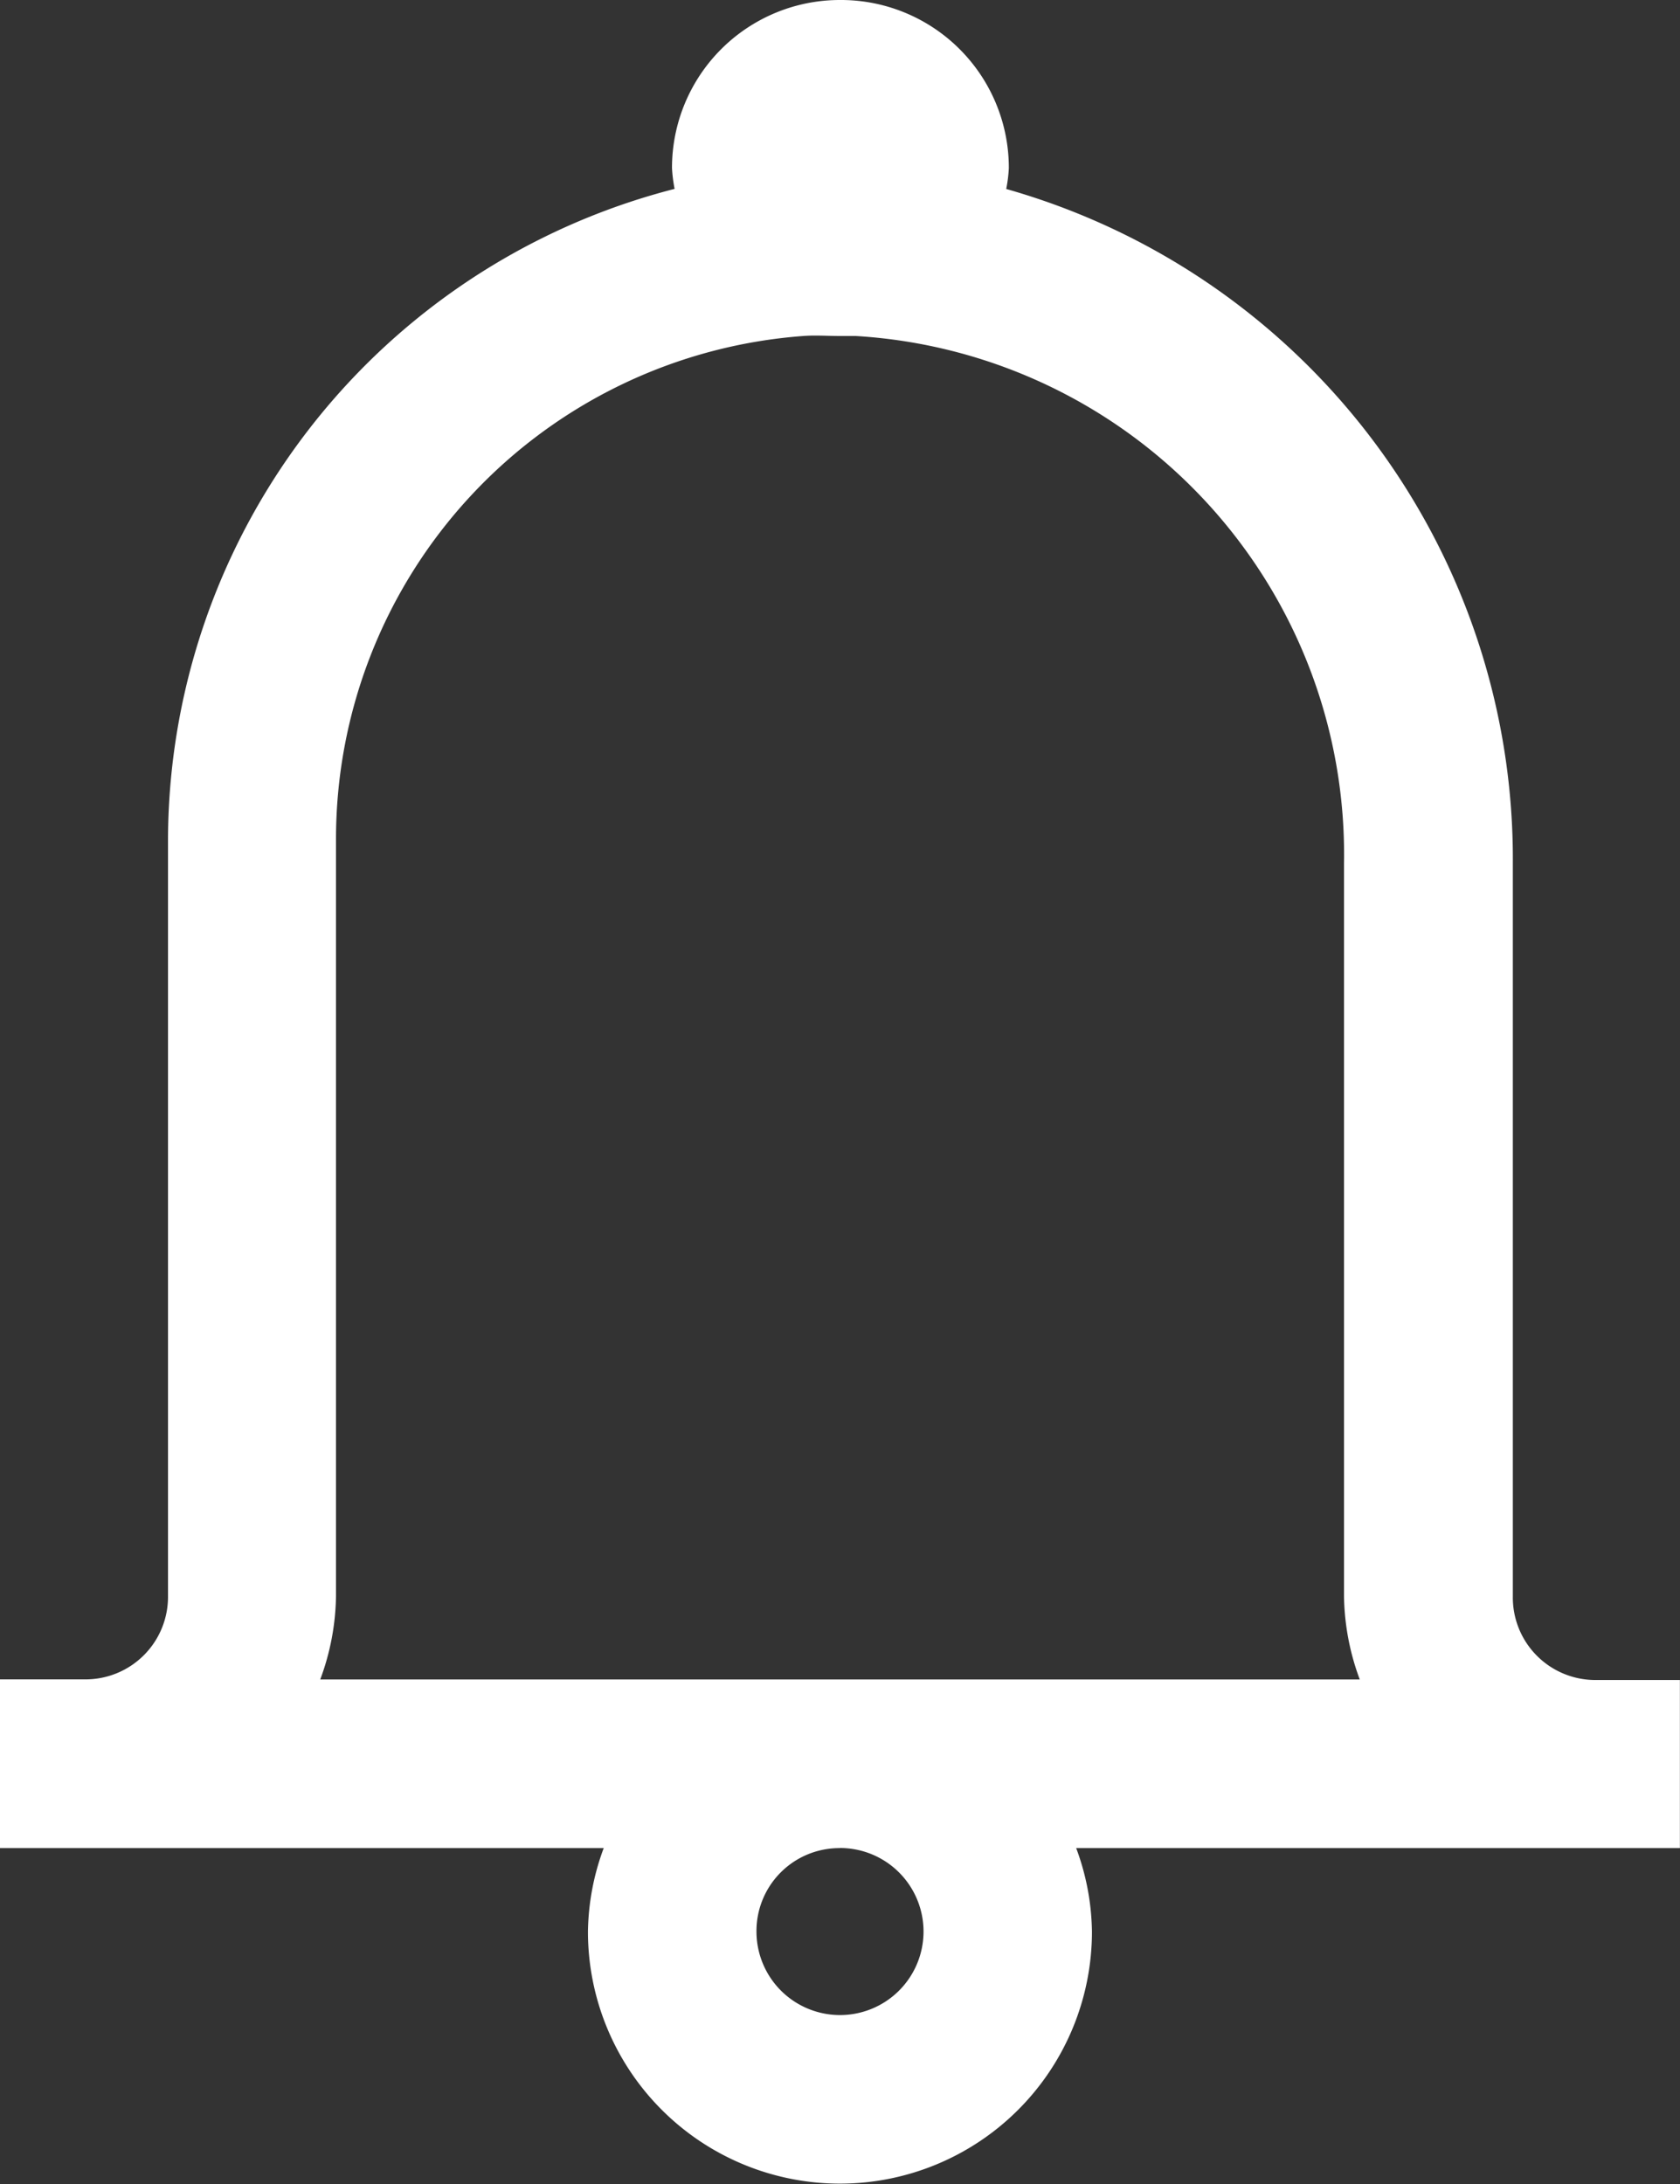 <svg xmlns="http://www.w3.org/2000/svg" width="16.09" height="20.917" viewBox="0 0 16.09 20.917">
    <rect x="0" y="0" width="16.09" height="20.917" fill="#333333" stroke="none"/>
    <g id="prefix__surface1" transform="translate(1)">
        <path id="prefix__Path_11447" d="M104.045 48a1.608 1.608 0 0 0-1.609 1.609 1.409 1.409 0 0 0 .025.2 6.454 6.454 0 0 0-4.852 6.235v7.24a.79.79 0 0 1-.8.8H96V65.7h5.782a2.374 2.374 0 0 0-.151.8 2.413 2.413 0 1 0 4.827 0 2.373 2.373 0 0 0-.151-.8h5.782v-1.61h-.8a.79.79 0 0 1-.8-.8v-7.019a6.669 6.669 0 0 0-4.852-6.461 1.4 1.4 0 0 0 .025-.2 1.608 1.608 0 0 0-1.617-1.61zm-.352 3.218c.116-.009.233 0 .352 0h.151a4.974 4.974 0 0 1 4.676 5.053v7.014a2.374 2.374 0 0 0 .151.8h-9.956a2.373 2.373 0 0 0 .151-.8v-7.24a4.831 4.831 0 0 1 4.475-4.827zm.352 14.481a.8.8 0 1 1-.8.8.794.794 0 0 1 .8-.799z" data-name="Path 11447" transform="translate(-97 -48)" style="fill:#fff"/>
    </g>
</svg>
